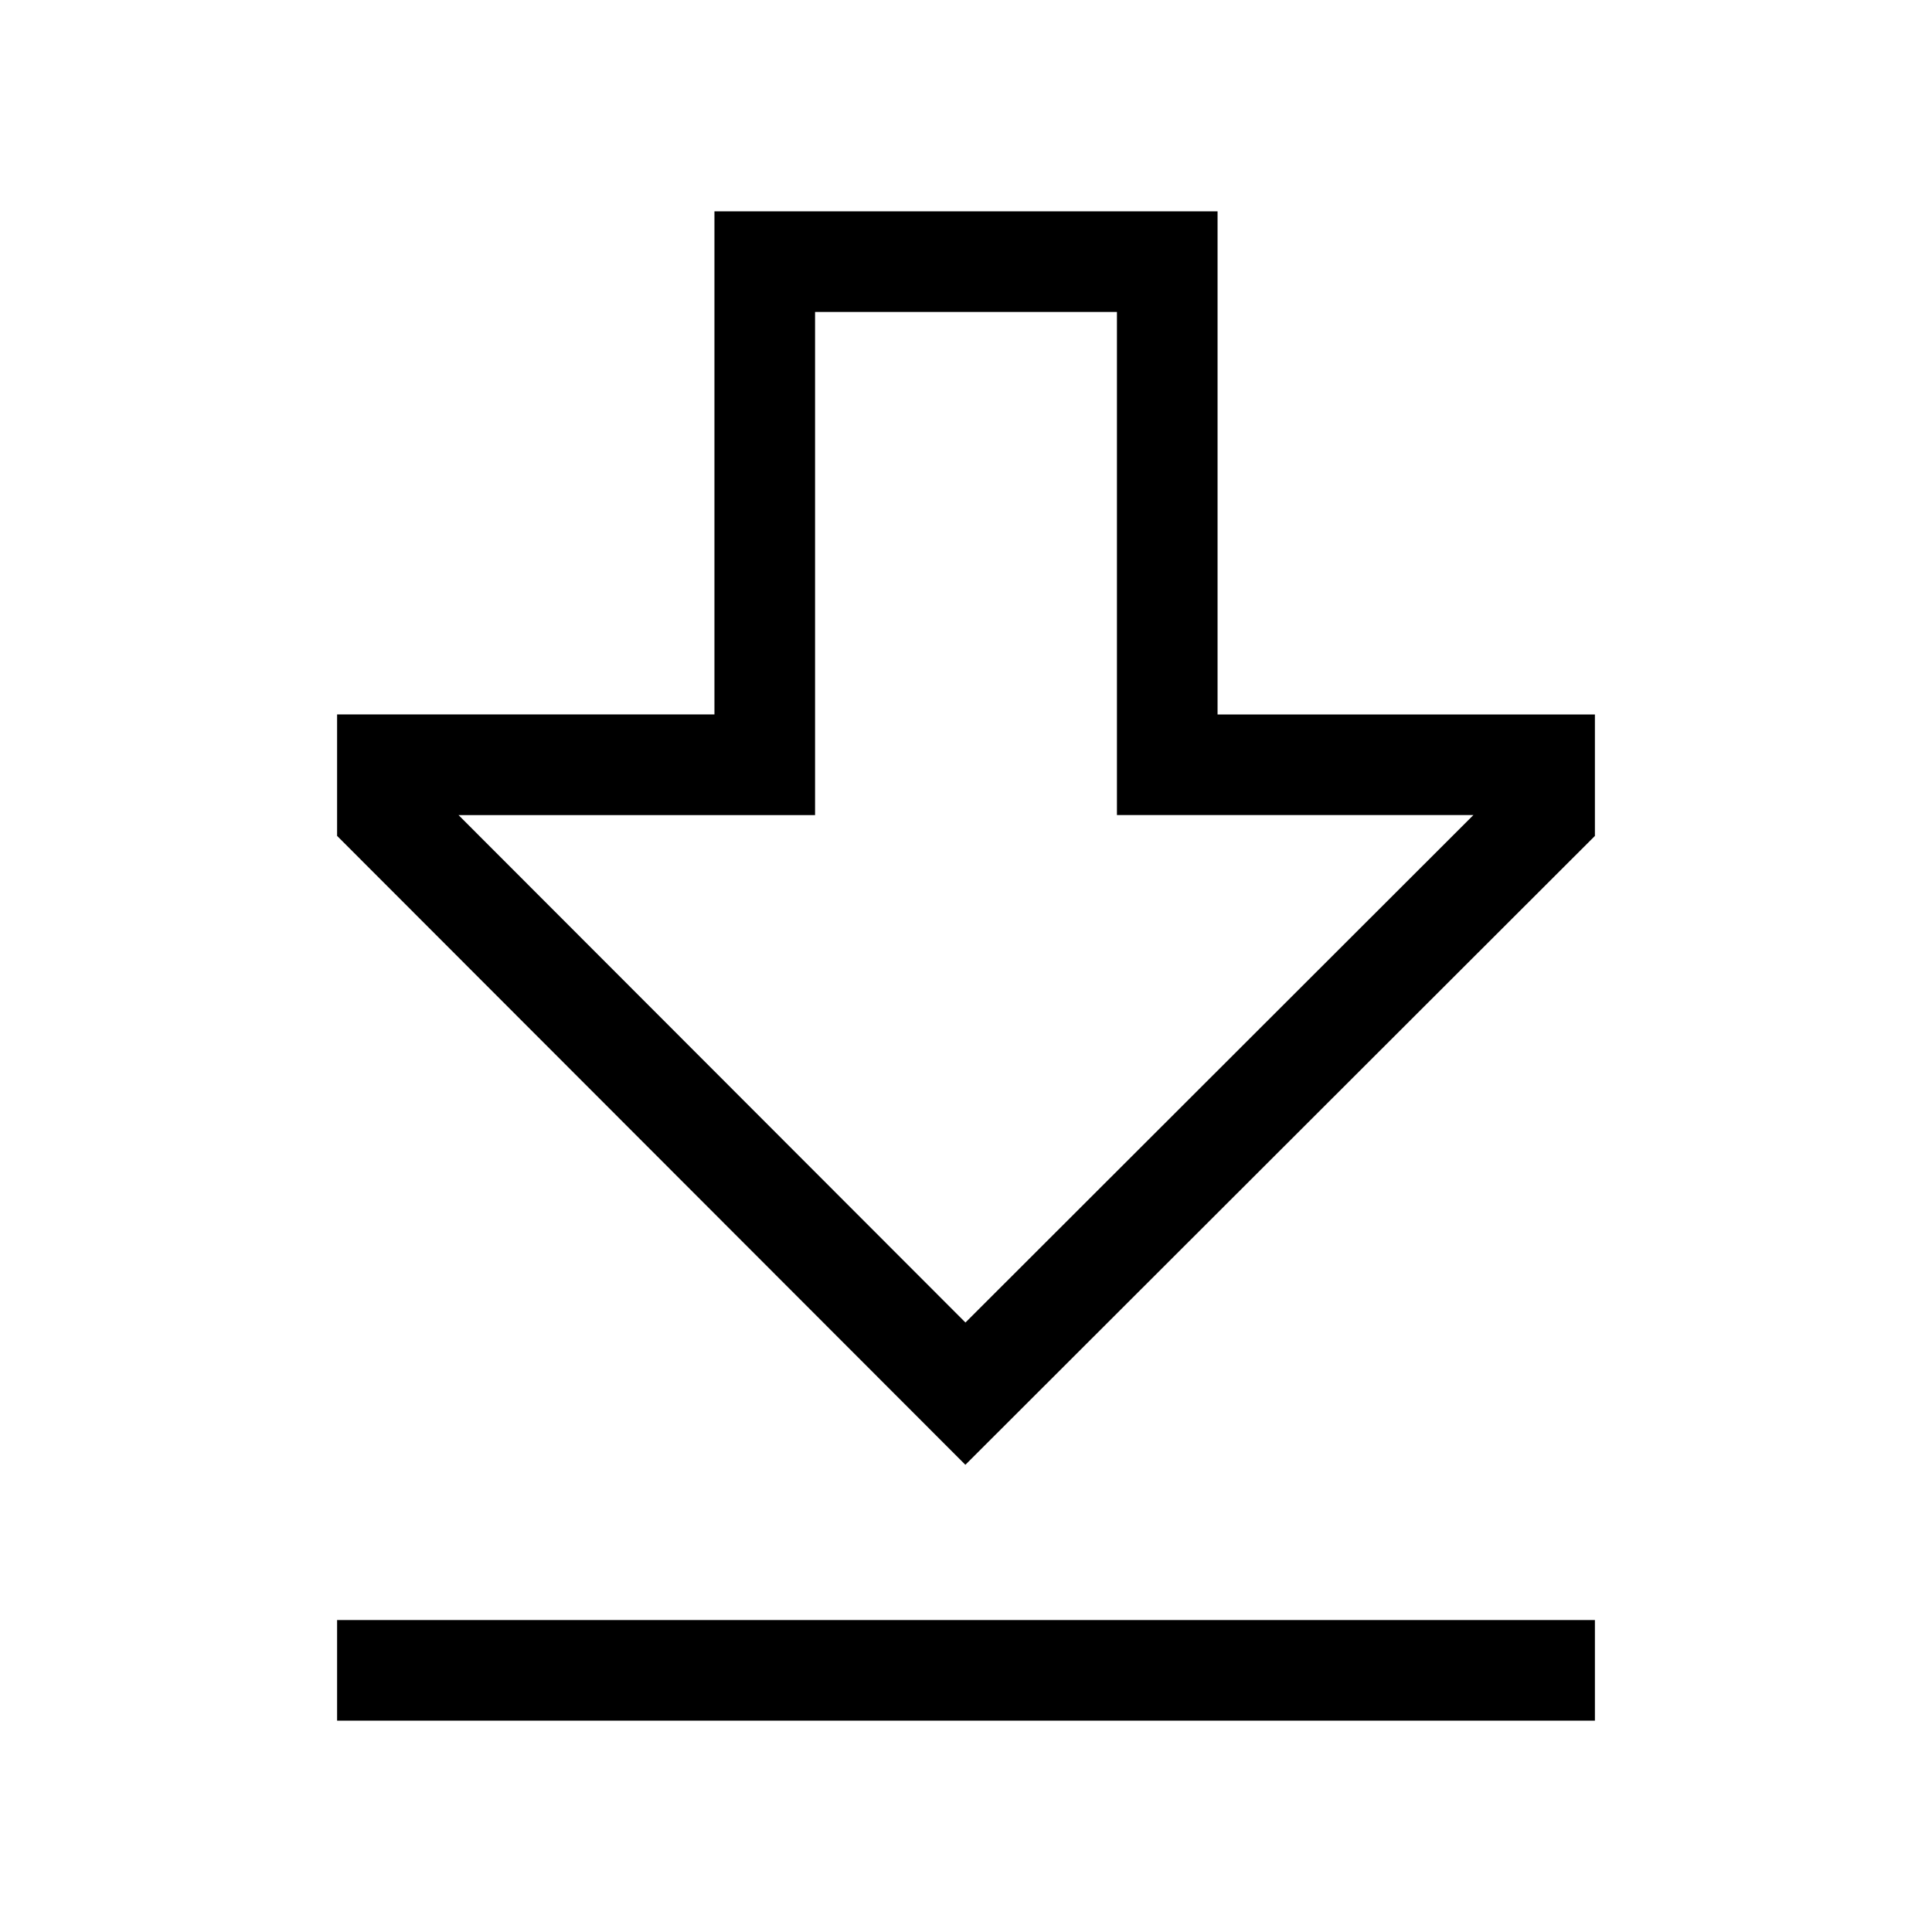 <svg xmlns="http://www.w3.org/2000/svg" width="100%" height="100%" viewBox="-51.2 -51.2 614.4 614.4"><path fill="currentColor" d="M336 176.005V16H176v160H56v38.623l199.8 200L456 214.637v-38.632zm-80.174 193.371L94.616 208.005H208V48h96v160h113.361zM56 464h400v32H56z" class="ci-primary"/></svg>